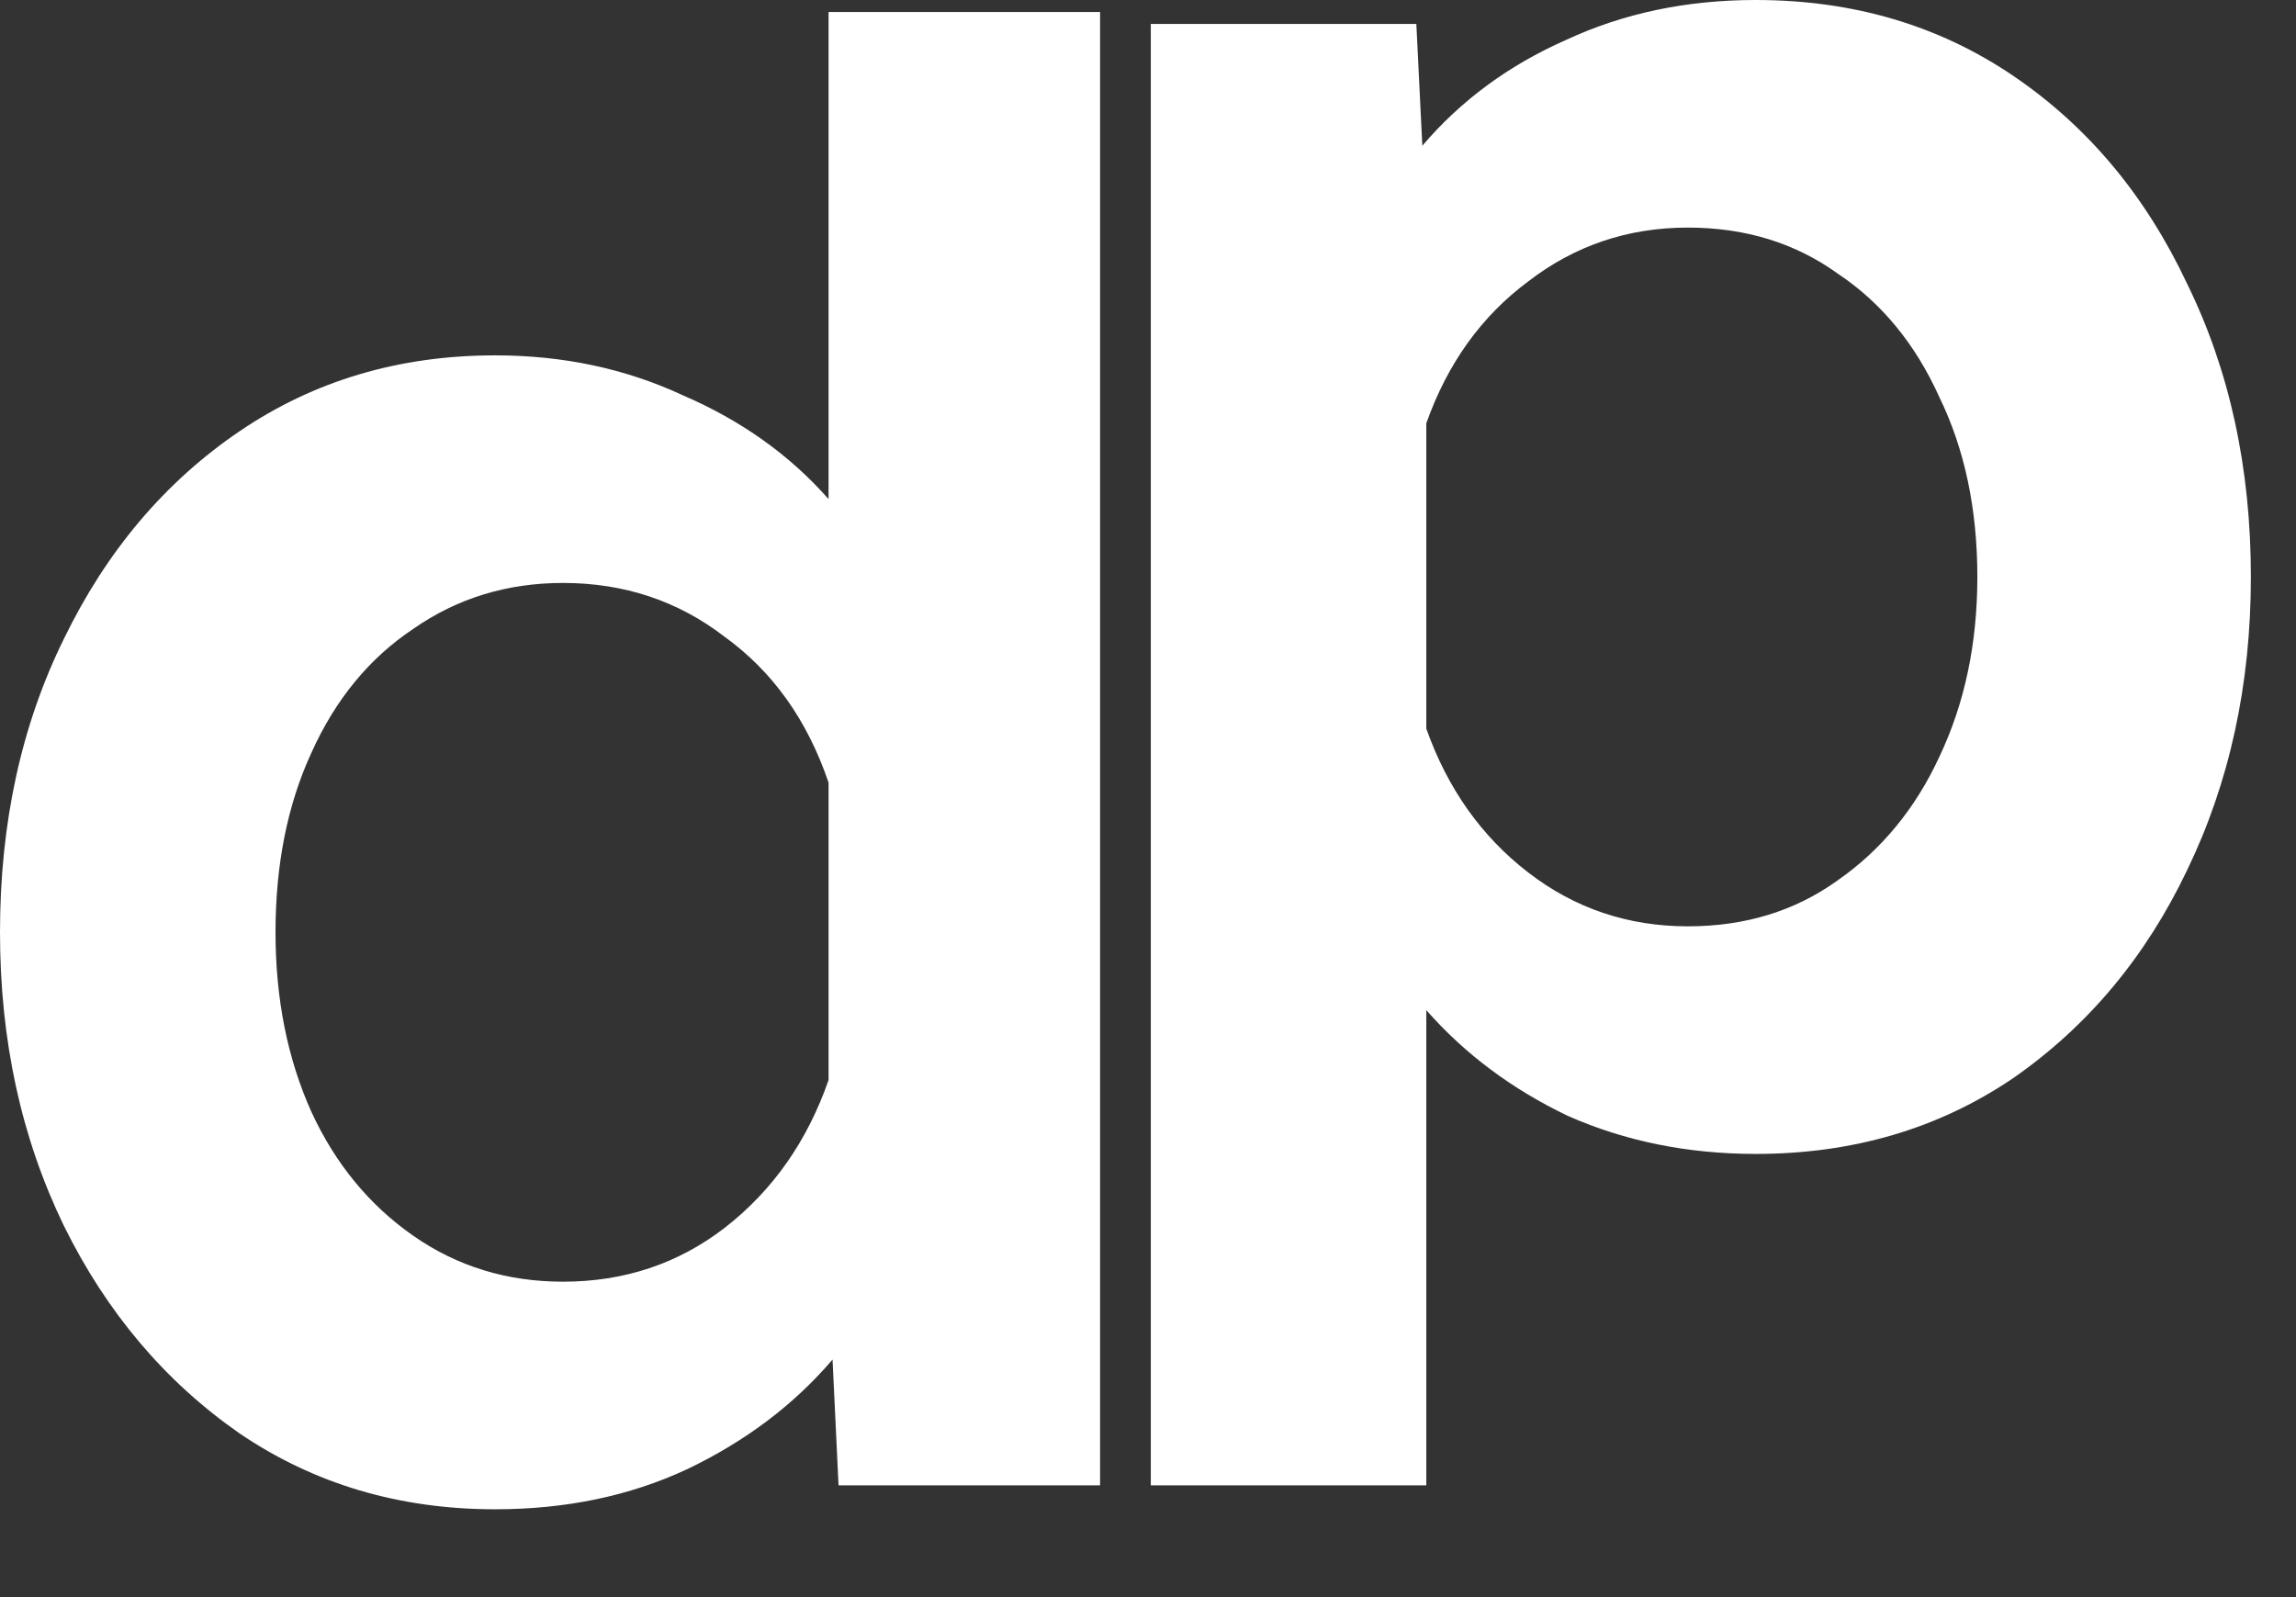 <svg width="23" height="16" viewBox="0 0 23 16" fill="none" xmlns="http://www.w3.org/2000/svg">
<rect x="0" y="0" width="23" height="16" fill="#333333" stroke="none"/>
<path d="M4.96 3.56C5.64 3.56 6.267 3.693 6.84 3.96C7.427 4.213 7.913 4.56 8.3 5V0.12H11.02V14.88H8.4L8.34 13.62C7.953 14.073 7.467 14.44 6.88 14.72C6.307 14.987 5.667 15.12 4.96 15.12C4 15.12 3.147 14.867 2.4 14.36C1.653 13.84 1.067 13.147 0.64 12.28C0.213 11.4 0 10.42 0 9.34C0 8.247 0.213 7.267 0.64 6.4C1.067 5.52 1.653 4.827 2.4 4.32C3.147 3.813 4 3.56 4.96 3.56ZM5.64 12.84C6.253 12.84 6.793 12.66 7.26 12.3C7.74 11.927 8.087 11.433 8.3 10.82V7.84C8.087 7.213 7.74 6.727 7.26 6.38C6.793 6.02 6.253 5.84 5.64 5.84C5.08 5.84 4.58 5.993 4.14 6.3C3.7 6.593 3.36 7.007 3.12 7.54C2.88 8.06 2.76 8.66 2.76 9.34C2.76 10.007 2.88 10.607 3.12 11.14C3.36 11.66 3.7 12.073 4.14 12.38C4.58 12.687 5.08 12.84 5.64 12.84Z" fill="white"/>
<path d="M17.588 -4.29153e-06C18.561 -4.29153e-06 19.421 0.253 20.168 0.76C20.915 1.267 21.494 1.96 21.908 2.84C22.334 3.707 22.548 4.687 22.548 5.78C22.548 6.86 22.334 7.84 21.908 8.72C21.494 9.587 20.915 10.28 20.168 10.8C19.421 11.307 18.561 11.56 17.588 11.56C16.908 11.56 16.281 11.433 15.708 11.18C15.148 10.913 14.675 10.56 14.288 10.12V14.88H11.528V0.24H14.188L14.248 1.46C14.634 1.007 15.114 0.653 15.688 0.4C16.261 0.133 16.895 -4.29153e-06 17.588 -4.29153e-06ZM16.908 9.28C17.481 9.28 17.981 9.127 18.408 8.82C18.848 8.513 19.188 8.1 19.428 7.58C19.681 7.047 19.808 6.447 19.808 5.78C19.808 5.1 19.681 4.5 19.428 3.98C19.188 3.447 18.848 3.033 18.408 2.74C17.981 2.433 17.481 2.28 16.908 2.28C16.308 2.28 15.774 2.46 15.308 2.82C14.841 3.167 14.501 3.64 14.288 4.24V7.3C14.501 7.9 14.841 8.38 15.308 8.74C15.774 9.1 16.308 9.28 16.908 9.28Z" fill="white"/>
</svg>
